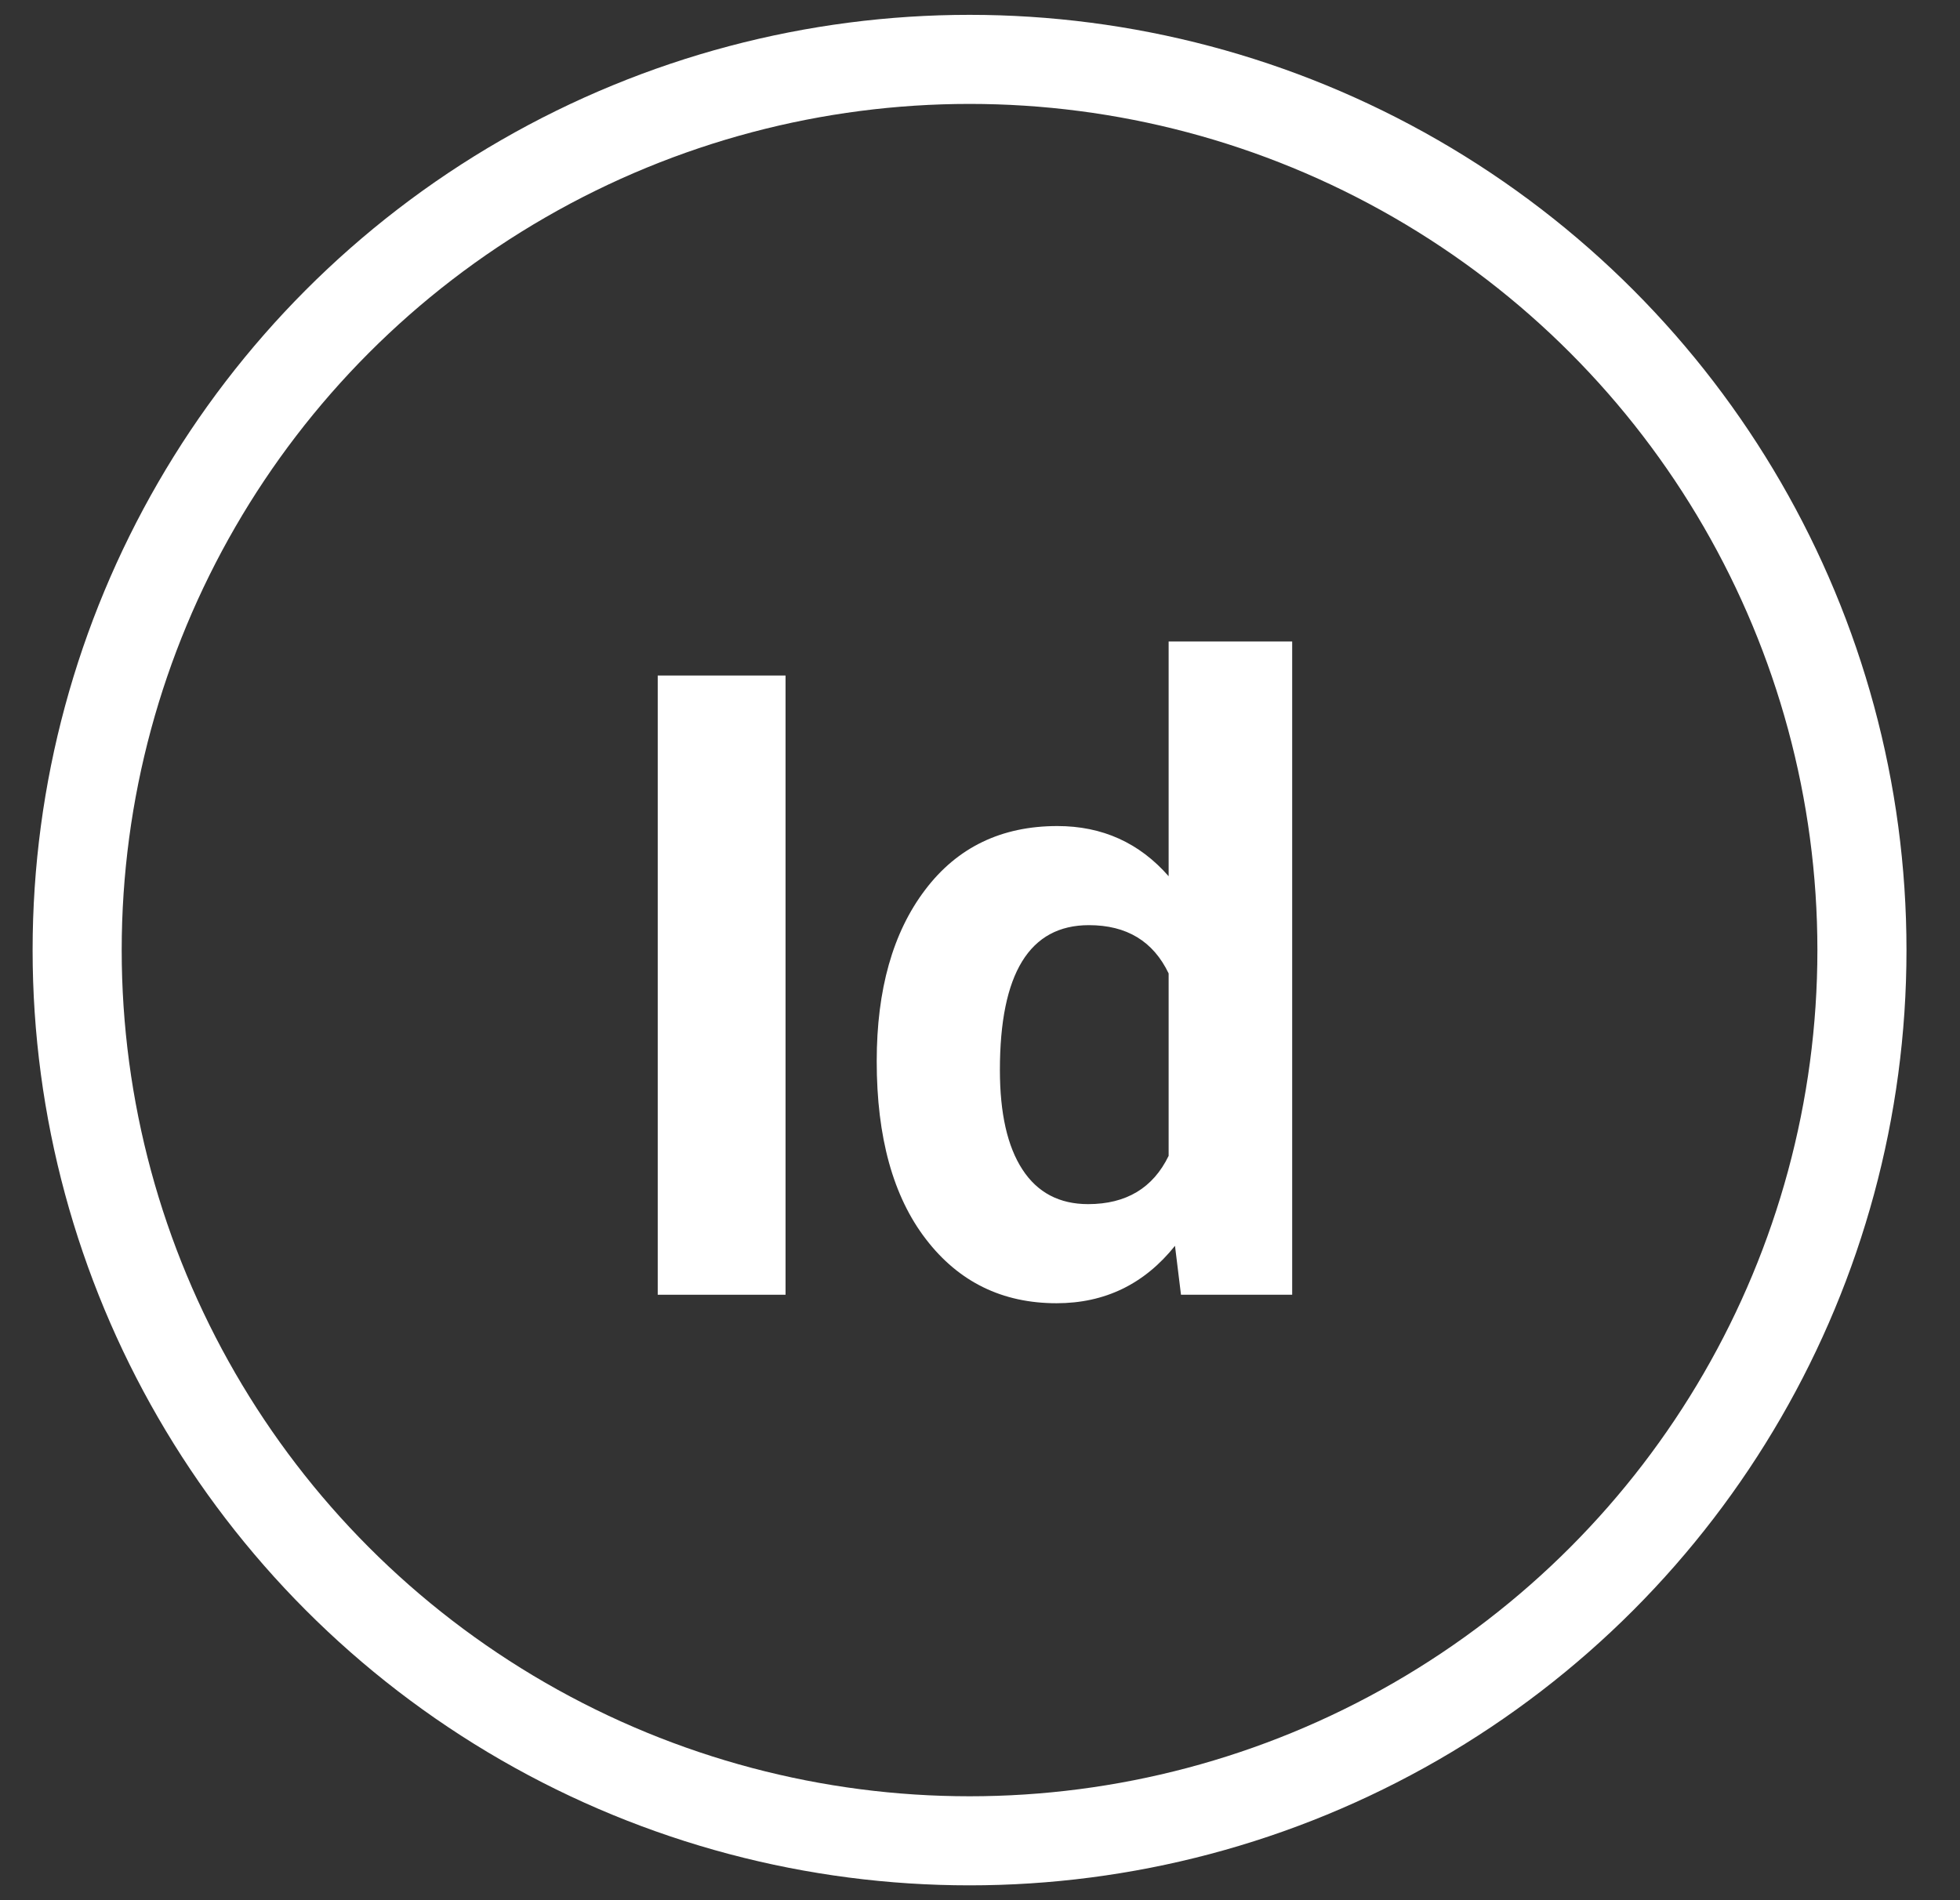 <?xml version="1.0" encoding="UTF-8"?>
<svg width="33px" height="32px" viewBox="0 0 33 32" version="1.1" xmlns="http://www.w3.org/2000/svg" xmlns:xlink="http://www.w3.org/1999/xlink">
    <rect x="0" y="0" width="33" height="32" fill="#333333" stroke="none"/>
    <!-- Generator: Sketch 43.1 (39012) - http://www.bohemiancoding.com/sketch -->
    <title>Group 11</title>
    <desc>Created with Sketch.</desc>
    <defs></defs>
    <g id="Page-1" stroke="none" stroke-width="1" fill="none" fill-rule="evenodd">
        <g id="Home" transform="translate(-236, -503)">
            <g id="Group-13" transform="translate(60, 504)">
                <g id="Group-11" transform="translate(177.299, 0)">
                    <ellipse id="Oval-4" stroke="#FFFFFF" stroke-width="1.5" cx="15.025" cy="15" rx="15.025" ry="15"></ellipse>
                    <g id="Group" transform="translate(9.766, 9.75)" fill-rule="nonzero" fill="#FFFFFF">
                        <polygon id="Shape" points="2.161 11.054 0.009 11.054 0.009 0.626 2.161 0.626"></polygon>
                        <path d="M3.696,7.122 C3.696,5.914 3.968,4.952 4.511,4.236 C5.053,3.519 5.796,3.161 6.738,3.161 C7.494,3.161 8.118,3.443 8.611,4.006 L8.611,0.053 L10.691,0.053 L10.691,11.054 L8.819,11.054 L8.718,10.23 C8.202,10.875 7.537,11.197 6.724,11.197 C5.81,11.197 5.077,10.838 4.525,10.119 C3.972,9.401 3.696,8.402 3.696,7.122 Z M5.77,7.269 C5.77,7.998 5.896,8.557 6.15,8.946 C6.403,9.334 6.772,9.528 7.255,9.528 C7.896,9.528 8.348,9.257 8.611,8.715 L8.611,5.643 C8.352,5.101 7.905,4.83 7.269,4.83 C6.269,4.83 5.77,5.643 5.77,7.269 Z" id="Shape"></path>
                    </g>
                </g>
            </g>
        </g>
    </g>
</svg>